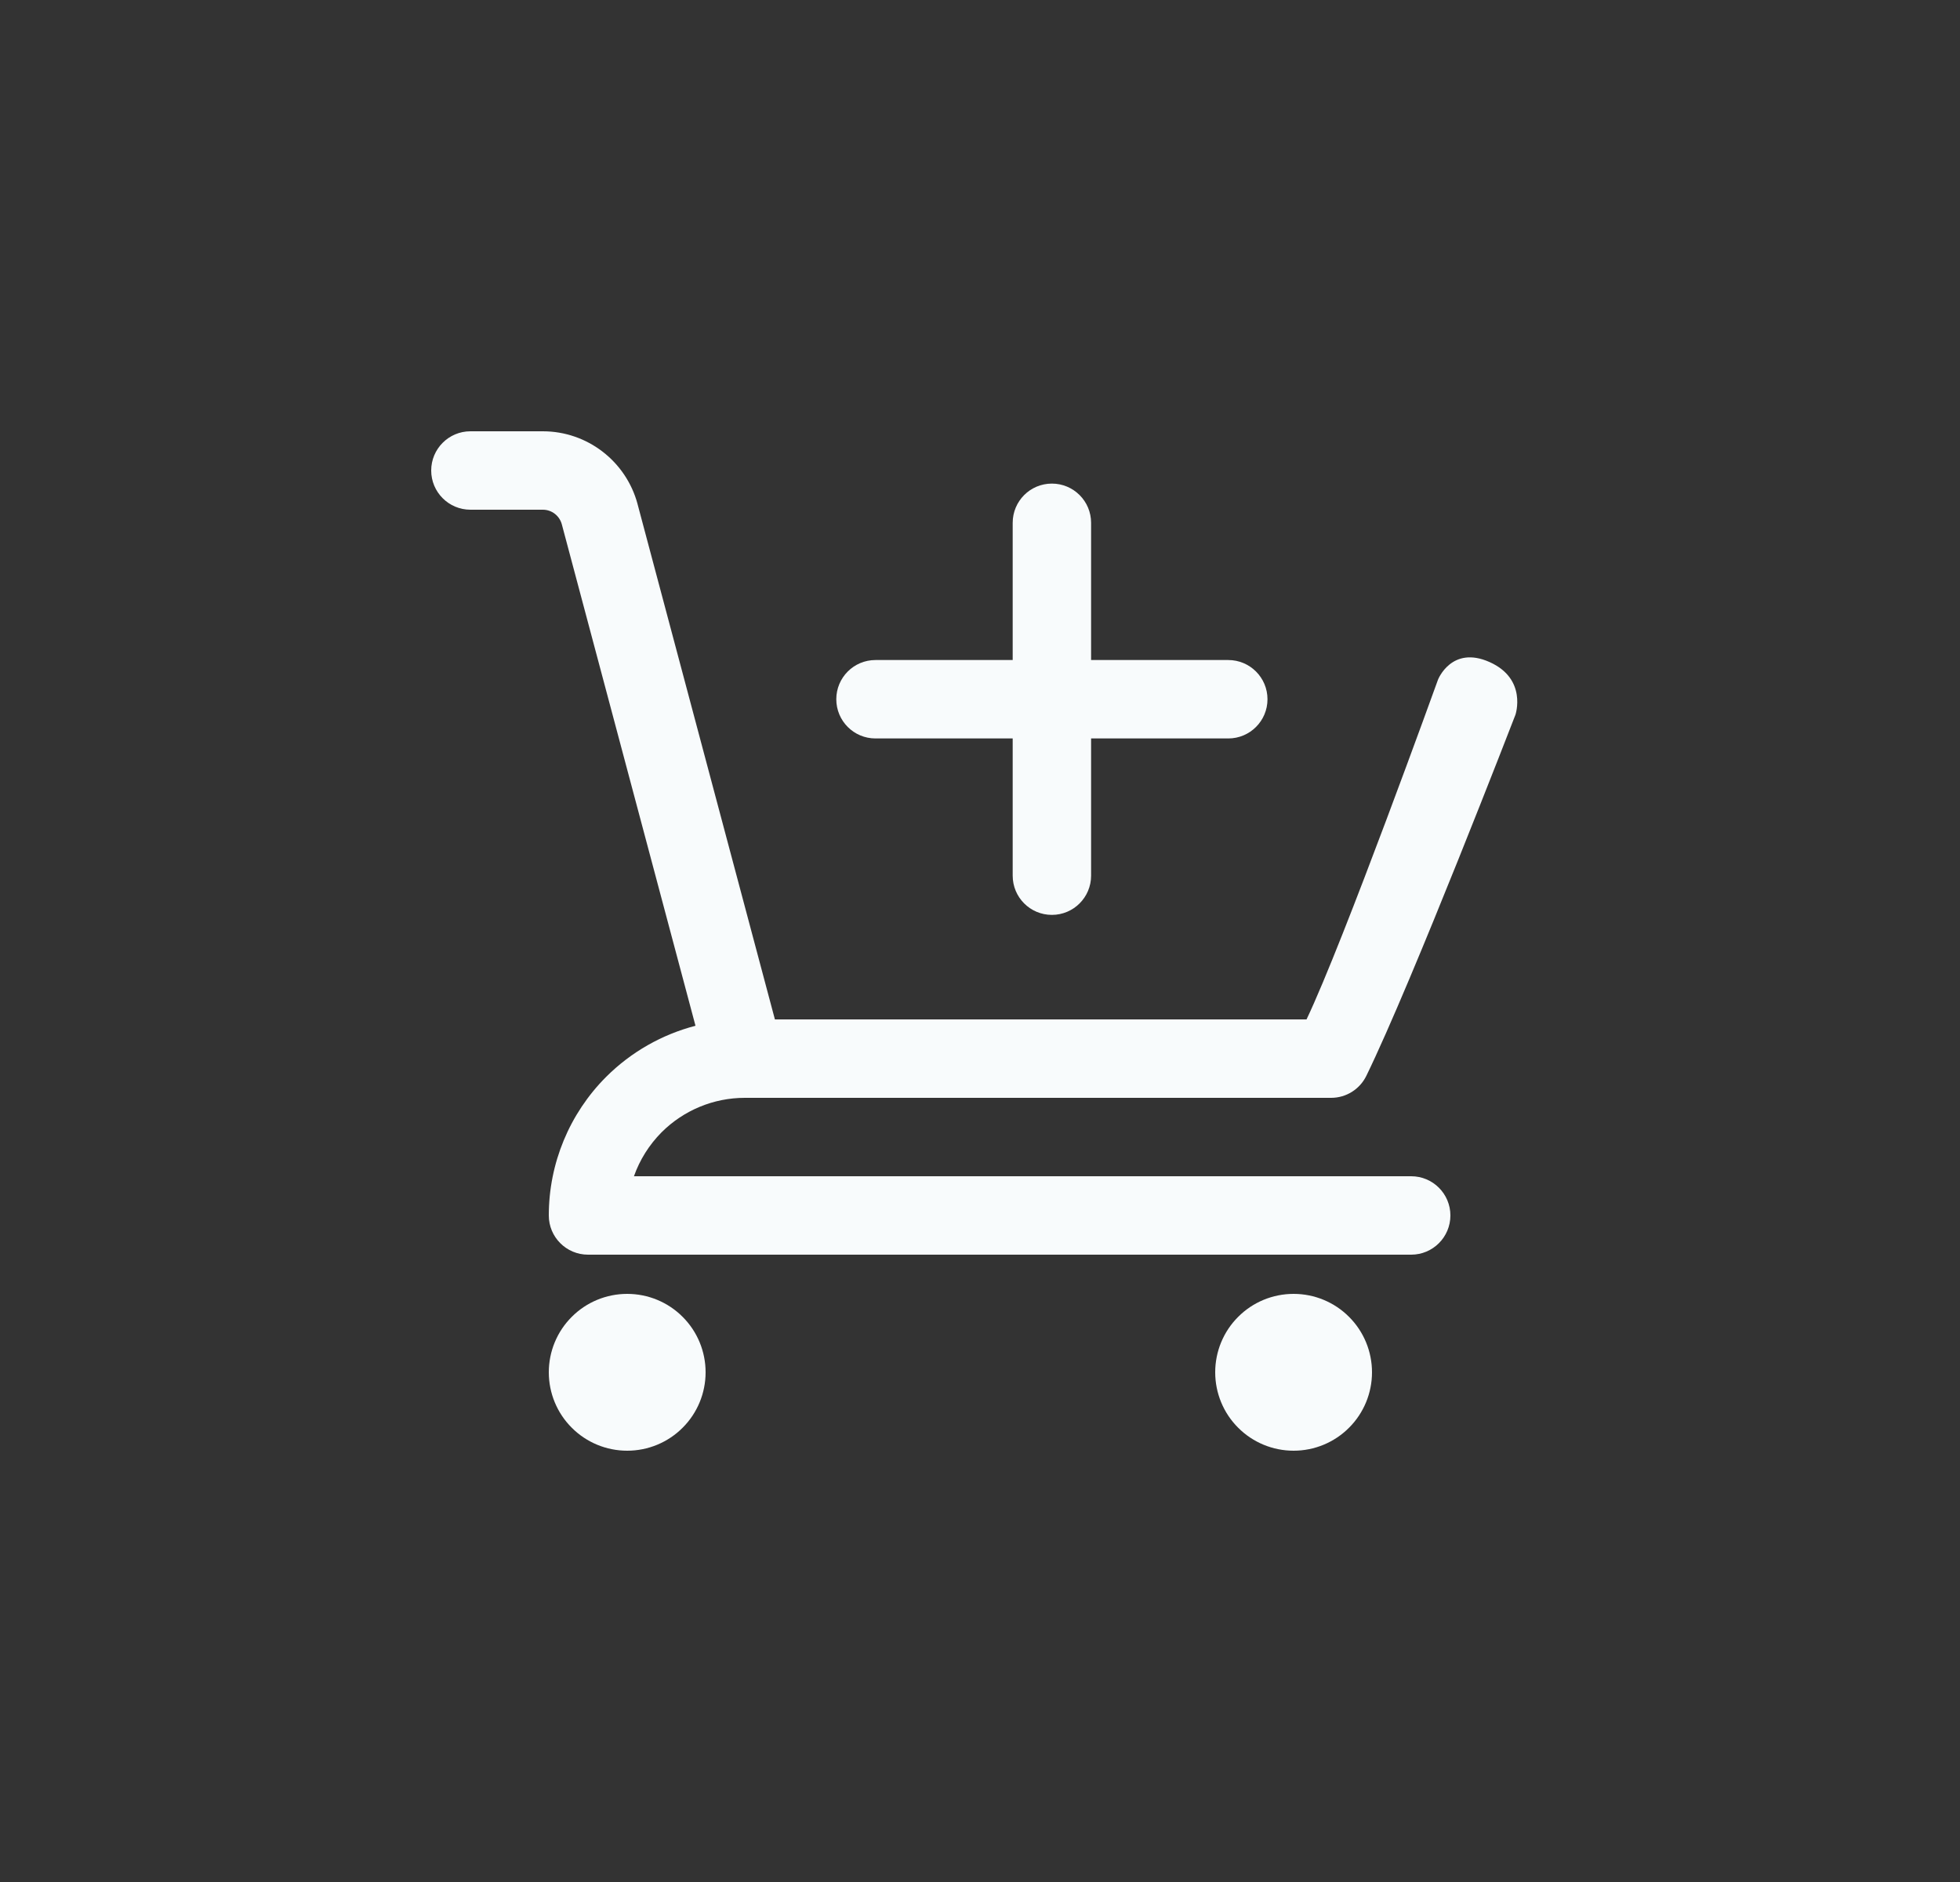 <svg width="25" height="24" viewBox="0 0 25 24" fill="none" xmlns="http://www.w3.org/2000/svg">
<rect x="0" y="0" width="25" height="24" fill="#333333" stroke="none"/>
<path d="M8.132 6.428L8.132 6.427C7.985 5.882 7.491 5.5 6.924 5.5H6C5.724 5.5 5.5 5.724 5.5 6C5.5 6.276 5.724 6.5 6 6.5H6.924C7.037 6.5 7.136 6.576 7.166 6.686L8.871 13.081C8.444 13.192 8.05 13.415 7.732 13.732C7.263 14.201 7 14.837 7 15.5C7 15.776 7.224 16 7.5 16L18 16C18.276 16 18.5 15.776 18.5 15.5C18.5 15.224 18.276 15 18 15L8.086 15C8.16 14.791 8.28 14.599 8.439 14.439C8.721 14.158 9.102 14 9.5 14L16.979 14C17.17 14 17.344 13.891 17.428 13.719C18.019 12.507 19.33 9.114 19.33 9.114C19.33 9.114 19.483 8.659 19 8.443C18.515 8.226 18.342 8.667 18.342 8.667C18.342 8.667 17.136 12.013 16.665 13L9.884 13C9.884 13 8.68 8.485 8.132 6.428Z" fill="#F8FBFC"/>
<path d="M8 16.5C7.735 16.5 7.48 16.605 7.293 16.793C7.105 16.98 7 17.235 7 17.5C7 17.765 7.105 18.02 7.293 18.207C7.48 18.395 7.735 18.5 8 18.5C8.265 18.5 8.52 18.395 8.707 18.207C8.895 18.02 9 17.765 9 17.5C9 17.235 8.895 16.98 8.707 16.793C8.52 16.605 8.265 16.5 8 16.5Z" fill="#F8FBFC"/>
<path d="M16.5 16.5C16.235 16.5 15.98 16.605 15.793 16.793C15.605 16.98 15.5 17.235 15.5 17.5C15.5 17.765 15.605 18.02 15.793 18.207C15.98 18.395 16.235 18.5 16.5 18.5C16.765 18.5 17.02 18.395 17.207 18.207C17.395 18.02 17.5 17.765 17.5 17.5C17.5 17.235 17.395 16.98 17.207 16.793C17.02 16.605 16.765 16.5 16.5 16.5Z" fill="#F8FBFC"/>
<path fill-rule="evenodd" clip-rule="evenodd" d="M13.417 6.167C13.693 6.167 13.917 6.391 13.917 6.667V8.417L15.667 8.417C15.943 8.417 16.167 8.641 16.167 8.917C16.167 9.193 15.943 9.417 15.667 9.417L13.917 9.417V11.167C13.917 11.443 13.693 11.667 13.417 11.667C13.14 11.667 12.917 11.443 12.917 11.167V9.417H11.167C10.89 9.417 10.667 9.193 10.667 8.917C10.667 8.641 10.89 8.417 11.167 8.417H12.917V6.667C12.917 6.391 13.14 6.167 13.417 6.167Z" fill="#F8FBFC"/>
</svg>
